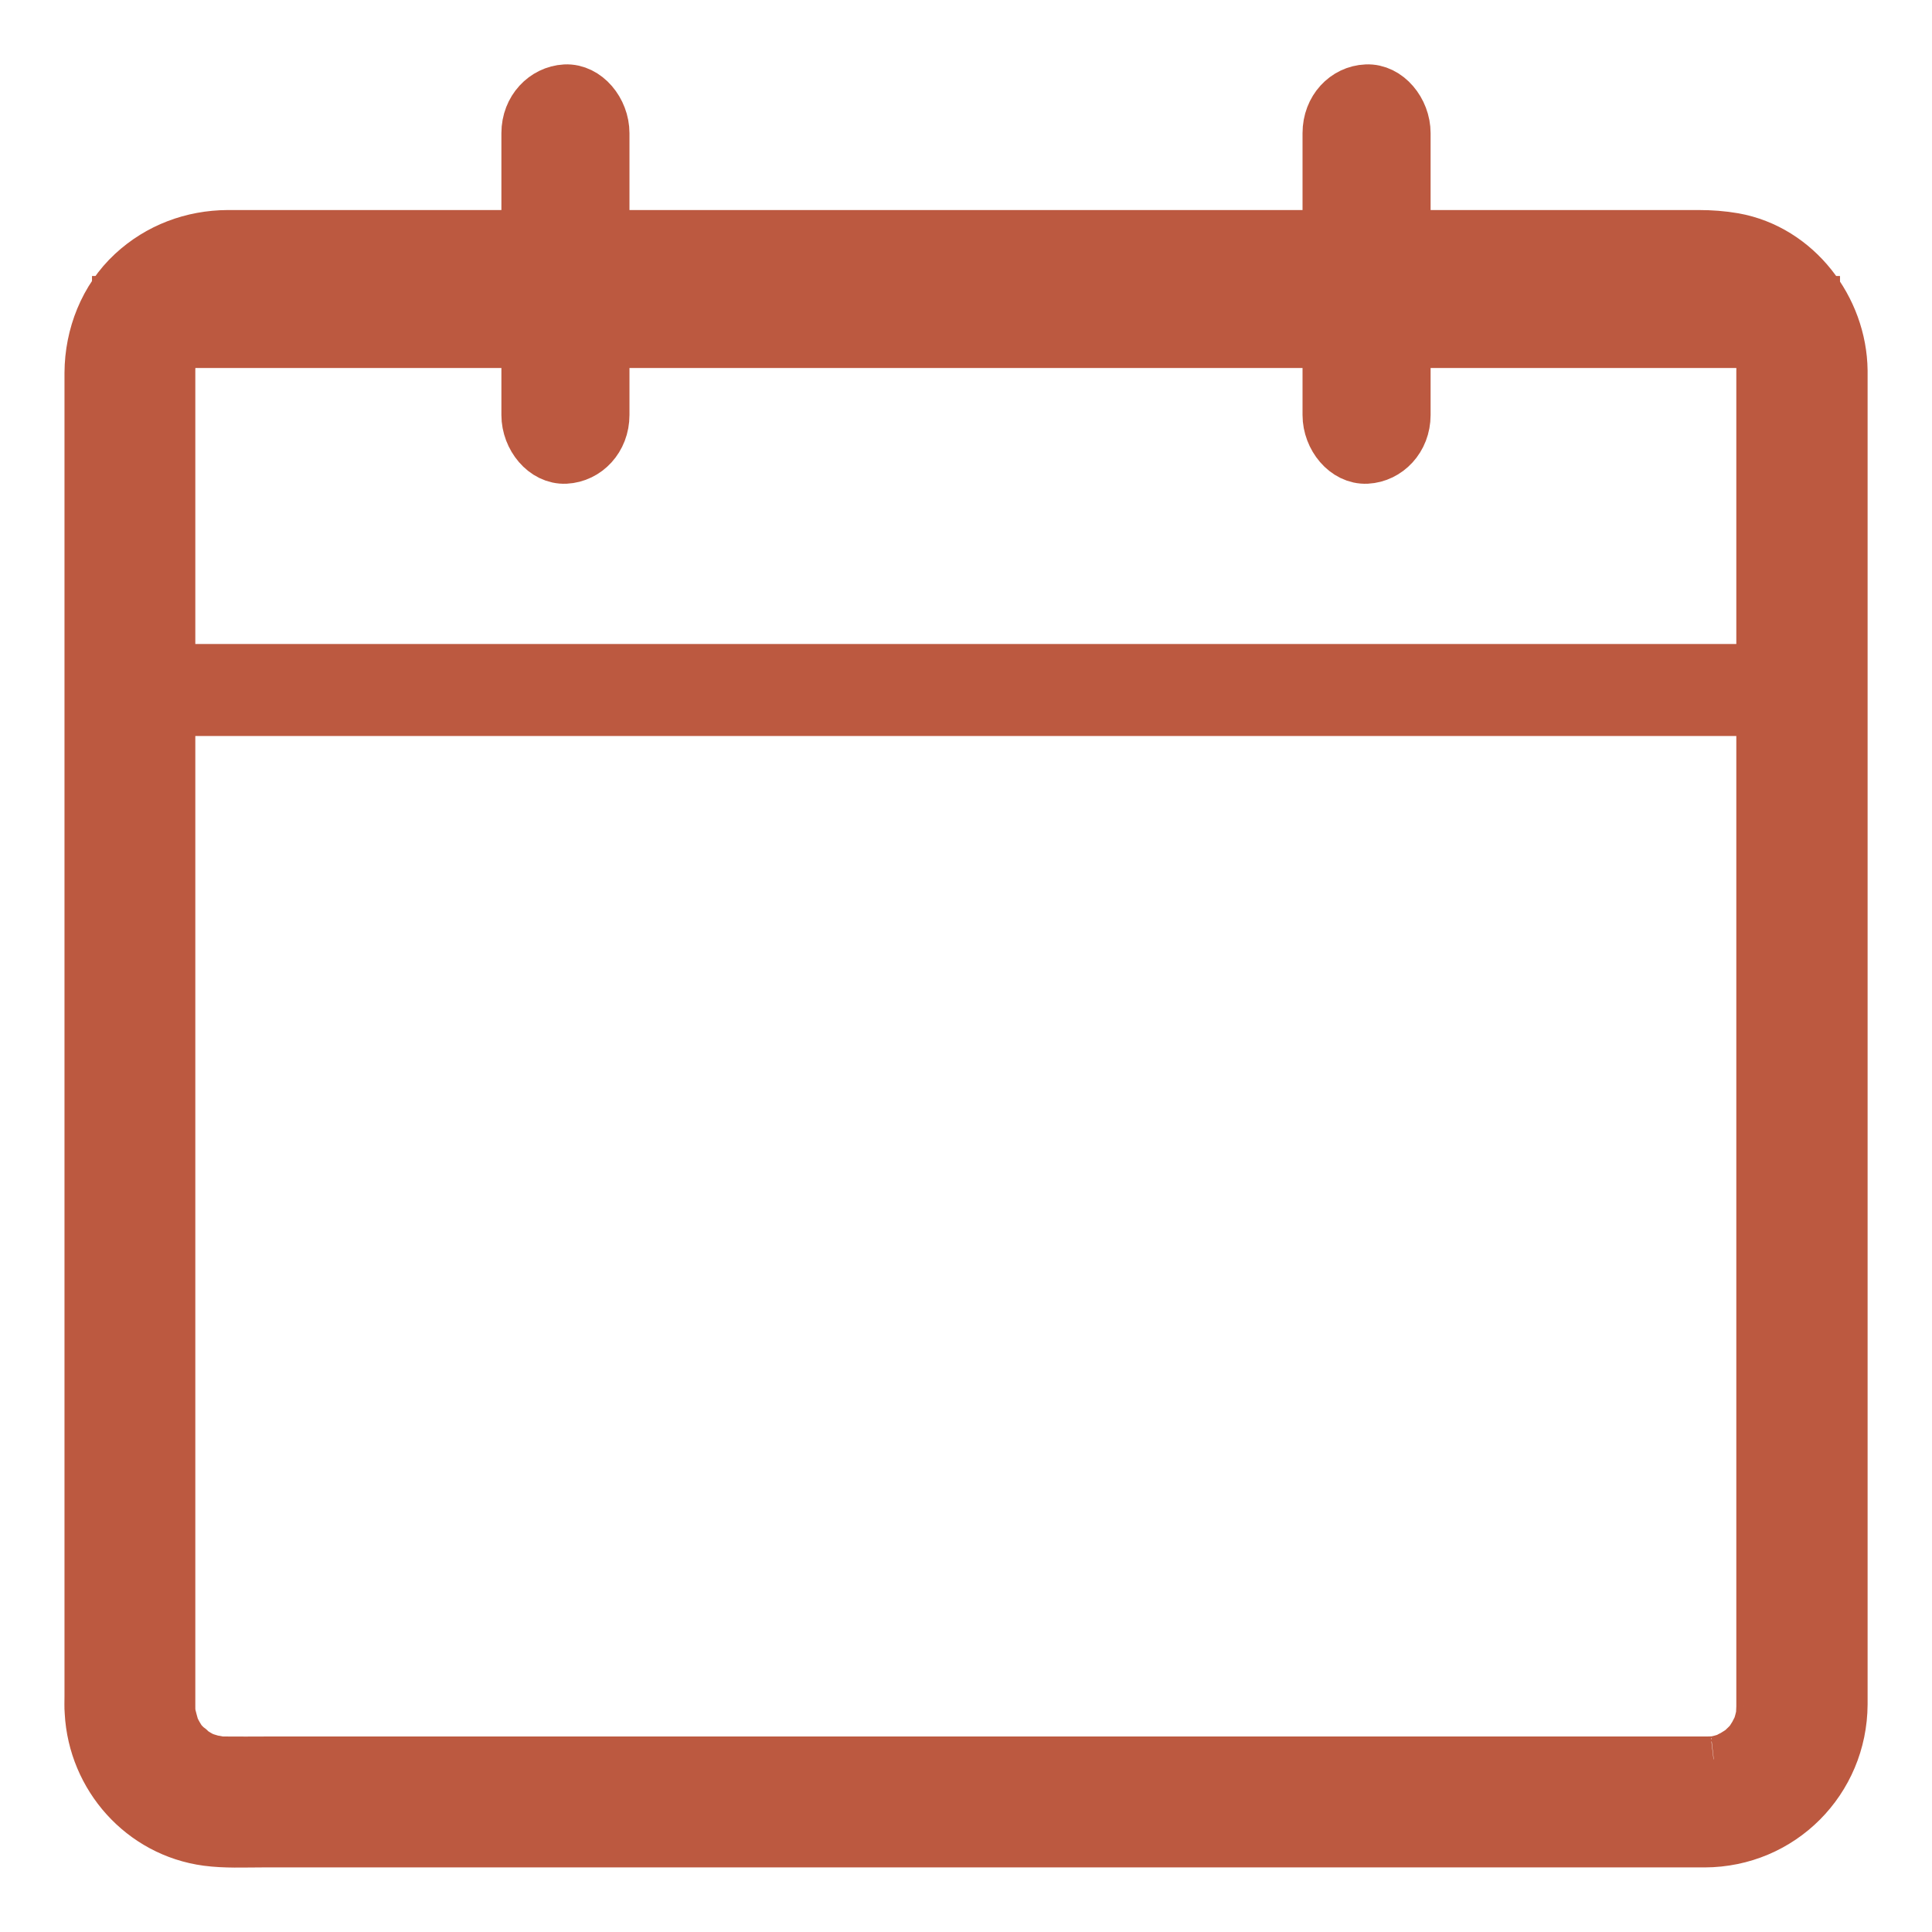 <?xml version="1.0" encoding="UTF-8"?>
<svg width="21px" height="21px" viewBox="0 0 21 21" version="1.1" xmlns="http://www.w3.org/2000/svg" xmlns:xlink="http://www.w3.org/1999/xlink">
    <!-- Generator: Sketch 55.2 (78181) - https://sketchapp.com -->
    <title>noun_Calendar_2804231</title>
    <desc>Created with Sketch.</desc>
    <g id="Booking-flow" stroke="none" stroke-width="1" fill="none" fill-rule="evenodd">
        <g id="booking-flow-step-5-a-a-mobile" transform="translate(-105, -1552)" stroke="#BC5940">
            <g id="Group-14" transform="translate(20, 1553)">
                <g id="Group-12" transform="translate(86, 0)">
                    <g id="noun_Calendar_2804231">
                        <path d="M18.173,3.029 C18.173,3.186 18.173,3.343 18.173,3.5 C18.173,3.921 18.173,4.339 18.173,4.76 C18.173,5.375 18.173,5.988 18.173,6.602 C18.173,7.337 18.173,8.069 18.173,8.803 C18.173,9.579 18.173,10.357 18.173,11.132 C18.173,11.885 18.173,12.64 18.173,13.393 C18.173,14.045 18.173,14.697 18.173,15.349 C18.173,15.832 18.173,16.314 18.173,16.797 C18.173,17.034 18.173,17.271 18.173,17.511 C18.173,17.523 18.173,17.535 18.173,17.548 C18.173,17.581 18.169,17.616 18.169,17.649 C18.167,17.707 18.185,17.568 18.173,17.624 C18.169,17.639 18.169,17.651 18.165,17.665 C18.157,17.701 18.146,17.738 18.136,17.773 C18.132,17.785 18.126,17.797 18.121,17.812 C18.107,17.863 18.161,17.744 18.13,17.789 C18.113,17.816 18.101,17.847 18.084,17.874 C18.07,17.896 18.055,17.919 18.041,17.942 C17.997,18.008 18.055,17.921 18.055,17.923 C18.057,17.925 18.022,17.96 18.02,17.965 C17.999,17.987 17.975,18.008 17.952,18.031 C17.88,18.101 17.999,18.004 17.942,18.041 C17.915,18.057 17.89,18.076 17.861,18.092 C17.849,18.099 17.838,18.107 17.826,18.113 C17.805,18.123 17.764,18.163 17.801,18.128 C17.83,18.101 17.826,18.119 17.799,18.128 C17.782,18.134 17.764,18.14 17.747,18.146 C17.72,18.154 17.693,18.161 17.667,18.167 C17.671,18.167 17.613,18.179 17.611,18.177 C17.609,18.175 17.7,18.169 17.65,18.171 C17.617,18.173 17.584,18.175 17.549,18.175 C17.538,18.175 17.53,18.175 17.52,18.175 C17.309,18.175 17.096,18.175 16.885,18.175 C16.443,18.175 16,18.175 15.556,18.175 C14.944,18.175 14.334,18.175 13.722,18.175 C12.997,18.175 12.271,18.175 11.546,18.175 C10.771,18.175 9.995,18.175 9.222,18.175 C8.451,18.175 7.68,18.175 6.909,18.175 C6.204,18.175 5.501,18.175 4.796,18.175 C4.222,18.175 3.645,18.175 3.07,18.175 C2.678,18.175 2.285,18.175 1.892,18.175 C1.745,18.175 1.598,18.177 1.452,18.175 C1.437,18.175 1.423,18.175 1.408,18.175 C1.394,18.175 1.379,18.173 1.365,18.173 C1.29,18.169 1.381,18.173 1.39,18.177 C1.367,18.165 1.319,18.163 1.295,18.156 C1.259,18.146 1.224,18.134 1.189,18.123 C1.144,18.111 1.228,18.136 1.224,18.138 C1.222,18.14 1.173,18.111 1.175,18.113 C1.15,18.101 1.127,18.086 1.104,18.072 C1.09,18.062 1.075,18.051 1.059,18.041 C1.032,18.022 1.047,18.014 1.057,18.041 C1.063,18.047 1.071,18.051 1.078,18.057 C1.067,18.049 1.057,18.041 1.047,18.031 C1.034,18.018 1.02,18.006 1.007,17.993 C1.005,17.991 0.941,17.929 0.943,17.923 C0.945,17.921 1.003,18.008 0.958,17.942 C0.949,17.932 0.943,17.919 0.935,17.909 C0.918,17.882 0.902,17.855 0.887,17.826 C0.881,17.816 0.877,17.8 0.869,17.789 C0.842,17.752 0.9,17.88 0.873,17.8 C0.854,17.742 0.84,17.684 0.825,17.626 C0.811,17.571 0.832,17.709 0.829,17.651 C0.829,17.637 0.827,17.622 0.825,17.608 C0.823,17.589 0.823,17.568 0.823,17.55 C0.823,17.507 0.823,17.463 0.823,17.42 C0.823,17.117 0.823,16.813 0.823,16.51 C0.823,15.982 0.823,15.454 0.823,14.926 C0.823,14.241 0.823,13.556 0.823,12.871 C0.823,12.108 0.823,11.345 0.823,10.582 C0.823,9.806 0.823,9.03 0.823,8.255 C0.823,7.543 0.823,6.831 0.823,6.12 C0.823,5.548 0.823,4.975 0.823,4.403 C0.823,4.038 0.823,3.673 0.823,3.308 C0.823,3.227 0.823,3.145 0.823,3.064 C0.823,3.054 0.823,3.042 0.823,3.031 C0.823,3.013 0.823,2.992 0.825,2.974 C0.825,2.976 0.827,2.918 0.829,2.916 C0.834,2.914 0.813,3.003 0.825,2.955 C0.832,2.928 0.854,2.763 0.883,2.755 C0.889,2.753 0.844,2.831 0.869,2.792 C0.879,2.778 0.885,2.759 0.894,2.745 C0.908,2.718 0.925,2.689 0.943,2.664 C0.951,2.654 0.96,2.644 0.966,2.631 C0.989,2.592 0.945,2.666 0.943,2.662 C0.939,2.656 1.009,2.59 1.016,2.584 C1.028,2.571 1.042,2.559 1.055,2.547 C1.078,2.526 1.067,2.518 1.055,2.545 C1.038,2.582 1.038,2.555 1.067,2.536 C1.078,2.528 1.09,2.522 1.1,2.514 C1.127,2.497 1.156,2.483 1.183,2.466 C1.185,2.464 1.218,2.448 1.22,2.448 C1.218,2.446 1.137,2.479 1.21,2.454 C1.264,2.435 1.336,2.433 1.386,2.408 C1.33,2.435 1.317,2.415 1.361,2.413 C1.375,2.413 1.39,2.411 1.404,2.411 C1.419,2.411 1.433,2.411 1.448,2.411 C1.458,2.411 1.47,2.411 1.481,2.411 C1.557,2.411 1.632,2.411 1.708,2.411 C2.047,2.411 2.386,2.411 2.723,2.411 C3.258,2.411 3.796,2.411 4.331,2.411 C5.011,2.411 5.689,2.411 6.369,2.411 C7.126,2.411 7.883,2.411 8.639,2.411 C9.421,2.411 10.202,2.411 10.985,2.411 C11.73,2.411 12.474,2.411 13.218,2.411 C13.861,2.411 14.506,2.411 15.149,2.411 C15.639,2.411 16.129,2.411 16.619,2.411 C16.891,2.411 17.162,2.411 17.435,2.411 C17.472,2.411 17.51,2.411 17.547,2.411 C17.563,2.411 17.574,2.411 17.59,2.411 C17.607,2.411 17.7,2.421 17.636,2.413 C17.567,2.404 17.675,2.423 17.691,2.427 C17.722,2.435 17.753,2.446 17.784,2.456 C17.873,2.485 17.737,2.427 17.799,2.462 C17.826,2.479 17.855,2.491 17.882,2.507 C17.894,2.516 17.958,2.549 17.96,2.561 C17.96,2.569 17.898,2.501 17.929,2.538 C17.937,2.549 17.95,2.557 17.96,2.565 C17.983,2.586 18.004,2.611 18.026,2.633 C18.097,2.706 17.999,2.586 18.037,2.644 C18.045,2.656 18.142,2.796 18.132,2.807 C18.128,2.811 18.105,2.726 18.117,2.772 C18.121,2.784 18.128,2.798 18.132,2.811 C18.142,2.842 18.15,2.873 18.159,2.904 C18.163,2.922 18.165,2.941 18.171,2.959 C18.183,3.007 18.163,2.918 18.167,2.92 C18.179,2.922 18.173,3.015 18.173,3.029 C18.175,3.246 18.361,3.452 18.587,3.442 C18.808,3.432 19.004,3.26 19,3.029 C18.992,2.365 18.516,1.734 17.844,1.614 C17.716,1.592 17.592,1.583 17.464,1.583 C17.201,1.583 16.941,1.583 16.678,1.583 C16.193,1.583 15.707,1.583 15.221,1.583 C14.574,1.583 13.925,1.583 13.278,1.583 C12.53,1.583 11.779,1.583 11.031,1.583 C10.243,1.583 9.454,1.583 8.666,1.583 C7.899,1.583 7.132,1.583 6.365,1.583 C5.681,1.583 4.997,1.583 4.313,1.583 C3.773,1.583 3.234,1.583 2.692,1.583 C2.357,1.583 2.022,1.583 1.689,1.583 C1.619,1.583 1.547,1.583 1.476,1.583 C1.096,1.585 0.736,1.719 0.455,1.979 C0.158,2.254 0.003,2.652 0.001,3.052 C0.001,3.126 0.001,3.201 0.001,3.275 C0.001,3.632 0.001,3.989 0.001,4.348 C0.001,4.921 0.001,5.495 0.001,6.07 C0.001,6.786 0.001,7.502 0.001,8.215 C0.001,8.993 0.001,9.773 0.001,10.551 C0.001,11.324 0.001,12.098 0.001,12.871 C0.001,13.562 0.001,14.251 0.001,14.942 C0.001,15.475 0.001,16.007 0.001,16.539 C0.001,16.838 0.001,17.137 0.001,17.436 C0.001,17.494 -0.002,17.552 0.003,17.61 C0.04,18.303 0.559,18.889 1.253,18.982 C1.45,19.008 1.65,18.998 1.849,18.998 C2.233,18.998 2.62,18.998 3.004,18.998 C3.581,18.998 4.158,18.998 4.736,18.998 C5.443,18.998 6.152,18.998 6.859,18.998 C7.637,18.998 8.414,18.998 9.191,18.998 C9.977,18.998 10.762,18.998 11.546,18.998 C12.277,18.998 13.009,18.998 13.741,18.998 C14.359,18.998 14.975,18.998 15.593,18.998 C16.034,18.998 16.476,18.998 16.916,18.998 C17.121,18.998 17.323,18.998 17.528,18.998 C18.347,18.996 18.996,18.34 19,17.525 C19,17.298 19,17.073 19,16.846 C19,16.37 19,15.893 19,15.419 C19,14.763 19,14.107 19,13.451 C19,12.692 19,11.933 19,11.174 C19,10.388 19,9.6 19,8.814 C19,8.073 19,7.335 19,6.594 C19,5.975 19,5.358 19,4.74 C19,4.319 19,3.898 19,3.477 C19,3.329 19,3.178 19,3.029 C19,2.813 18.81,2.607 18.587,2.617 C18.363,2.627 18.173,2.798 18.173,3.029 Z" id="Path" stroke-width="0.6" fill="#BC5940" fill-rule="nonzero"></path>
                        <rect id="Rectangle" x="0.5" y="2.5" width="18" height="4"></rect>
                        <path d="M5.542,3.511 C5.542,2.616 5.542,1.72 5.542,0.822 C5.542,0.697 5.542,0.572 5.542,0.447 C5.542,0.213 5.36,-0.011 5.146,0 C4.932,0.012 4.75,0.197 4.75,0.447 C4.75,1.343 4.75,2.238 4.75,3.136 C4.75,3.261 4.75,3.386 4.75,3.511 C4.75,3.746 4.932,3.969 5.146,3.958 C5.362,3.947 5.542,3.761 5.542,3.511 L5.542,3.511 Z" id="Path" stroke-width="0.6" fill="#BC5940" fill-rule="nonzero"></path>
                        <path d="M13.458,0.447 C13.458,1.343 13.458,2.238 13.458,3.136 C13.458,3.261 13.458,3.386 13.458,3.511 C13.458,3.746 13.64,3.969 13.854,3.958 C14.068,3.947 14.25,3.761 14.25,3.511 C14.25,2.616 14.25,1.72 14.25,0.822 C14.25,0.697 14.25,0.572 14.25,0.447 C14.25,0.213 14.068,-0.011 13.854,0 C13.638,0.009 13.458,0.195 13.458,0.447 L13.458,0.447 Z" id="Path" stroke-width="0.6" fill="#BC5940" fill-rule="nonzero"></path>
                    </g>
                </g>
            </g>
        </g>
    </g>
</svg>